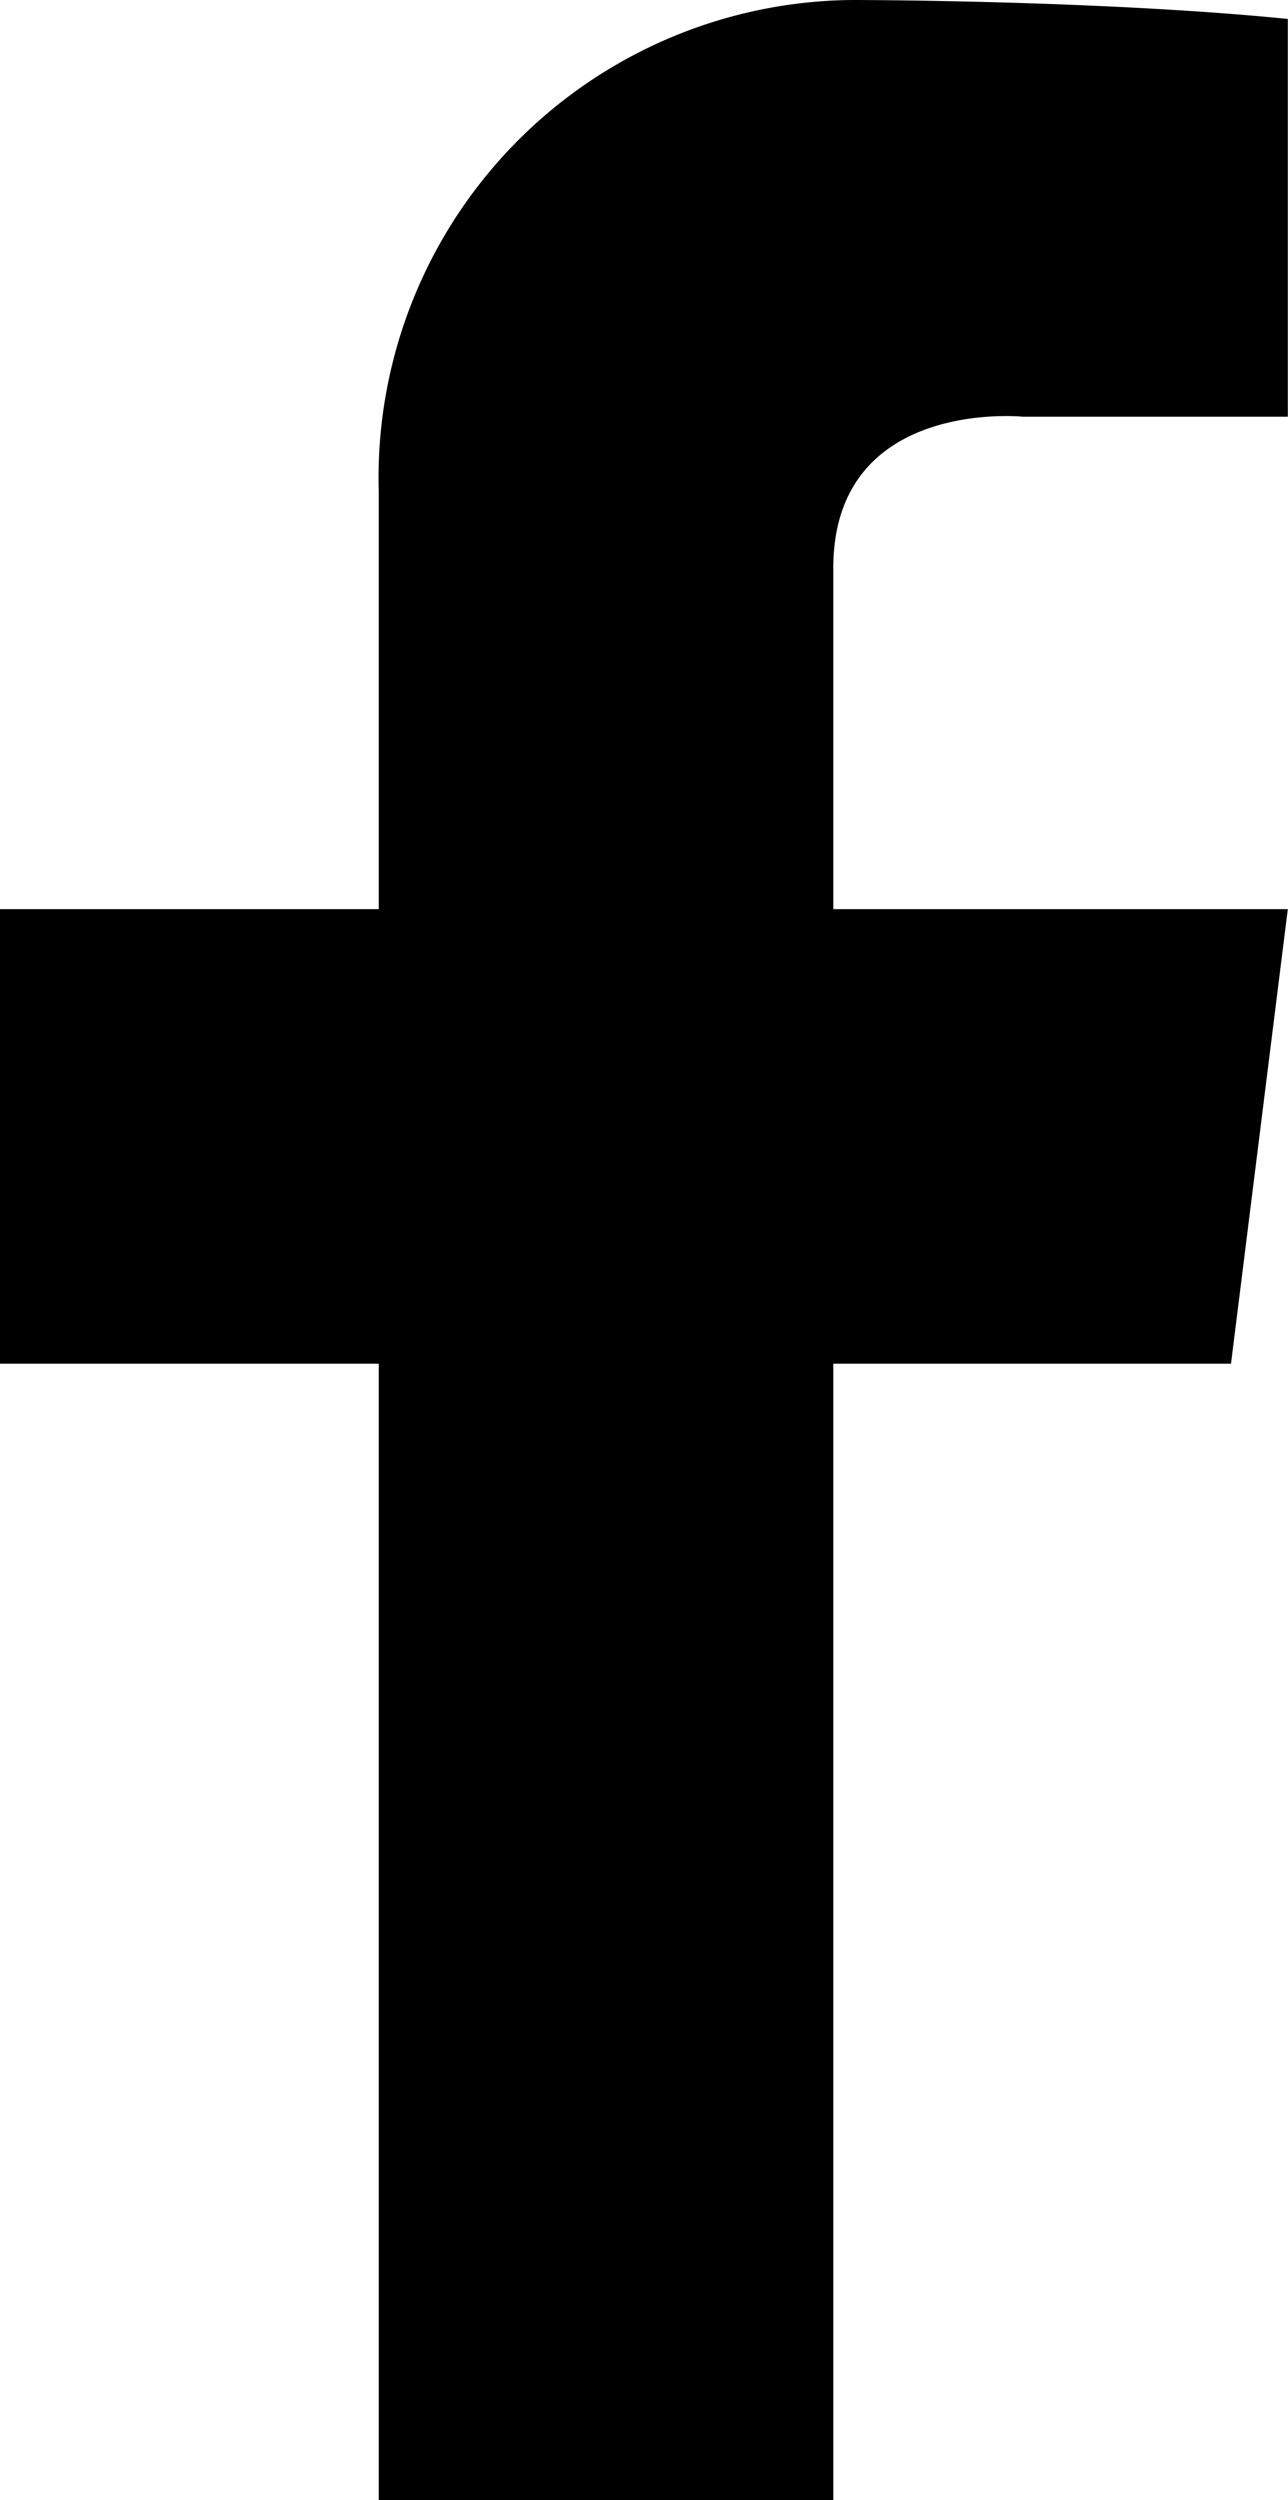 <svg xmlns="http://www.w3.org/2000/svg" viewBox="0 0 6.801 13.2">
  <path id="Path_41" data-name="Path 41" class="global-fill" d="M2,13.2v-6H0V4.8H2V2.6A2.523,2.523,0,0,1,4.5,0S5.8,0,6.8.1V2.2H5.4s-1-.1-1,.8V4.8H6.8L6.5,7.2H4.4v6Z"/>
</svg>
